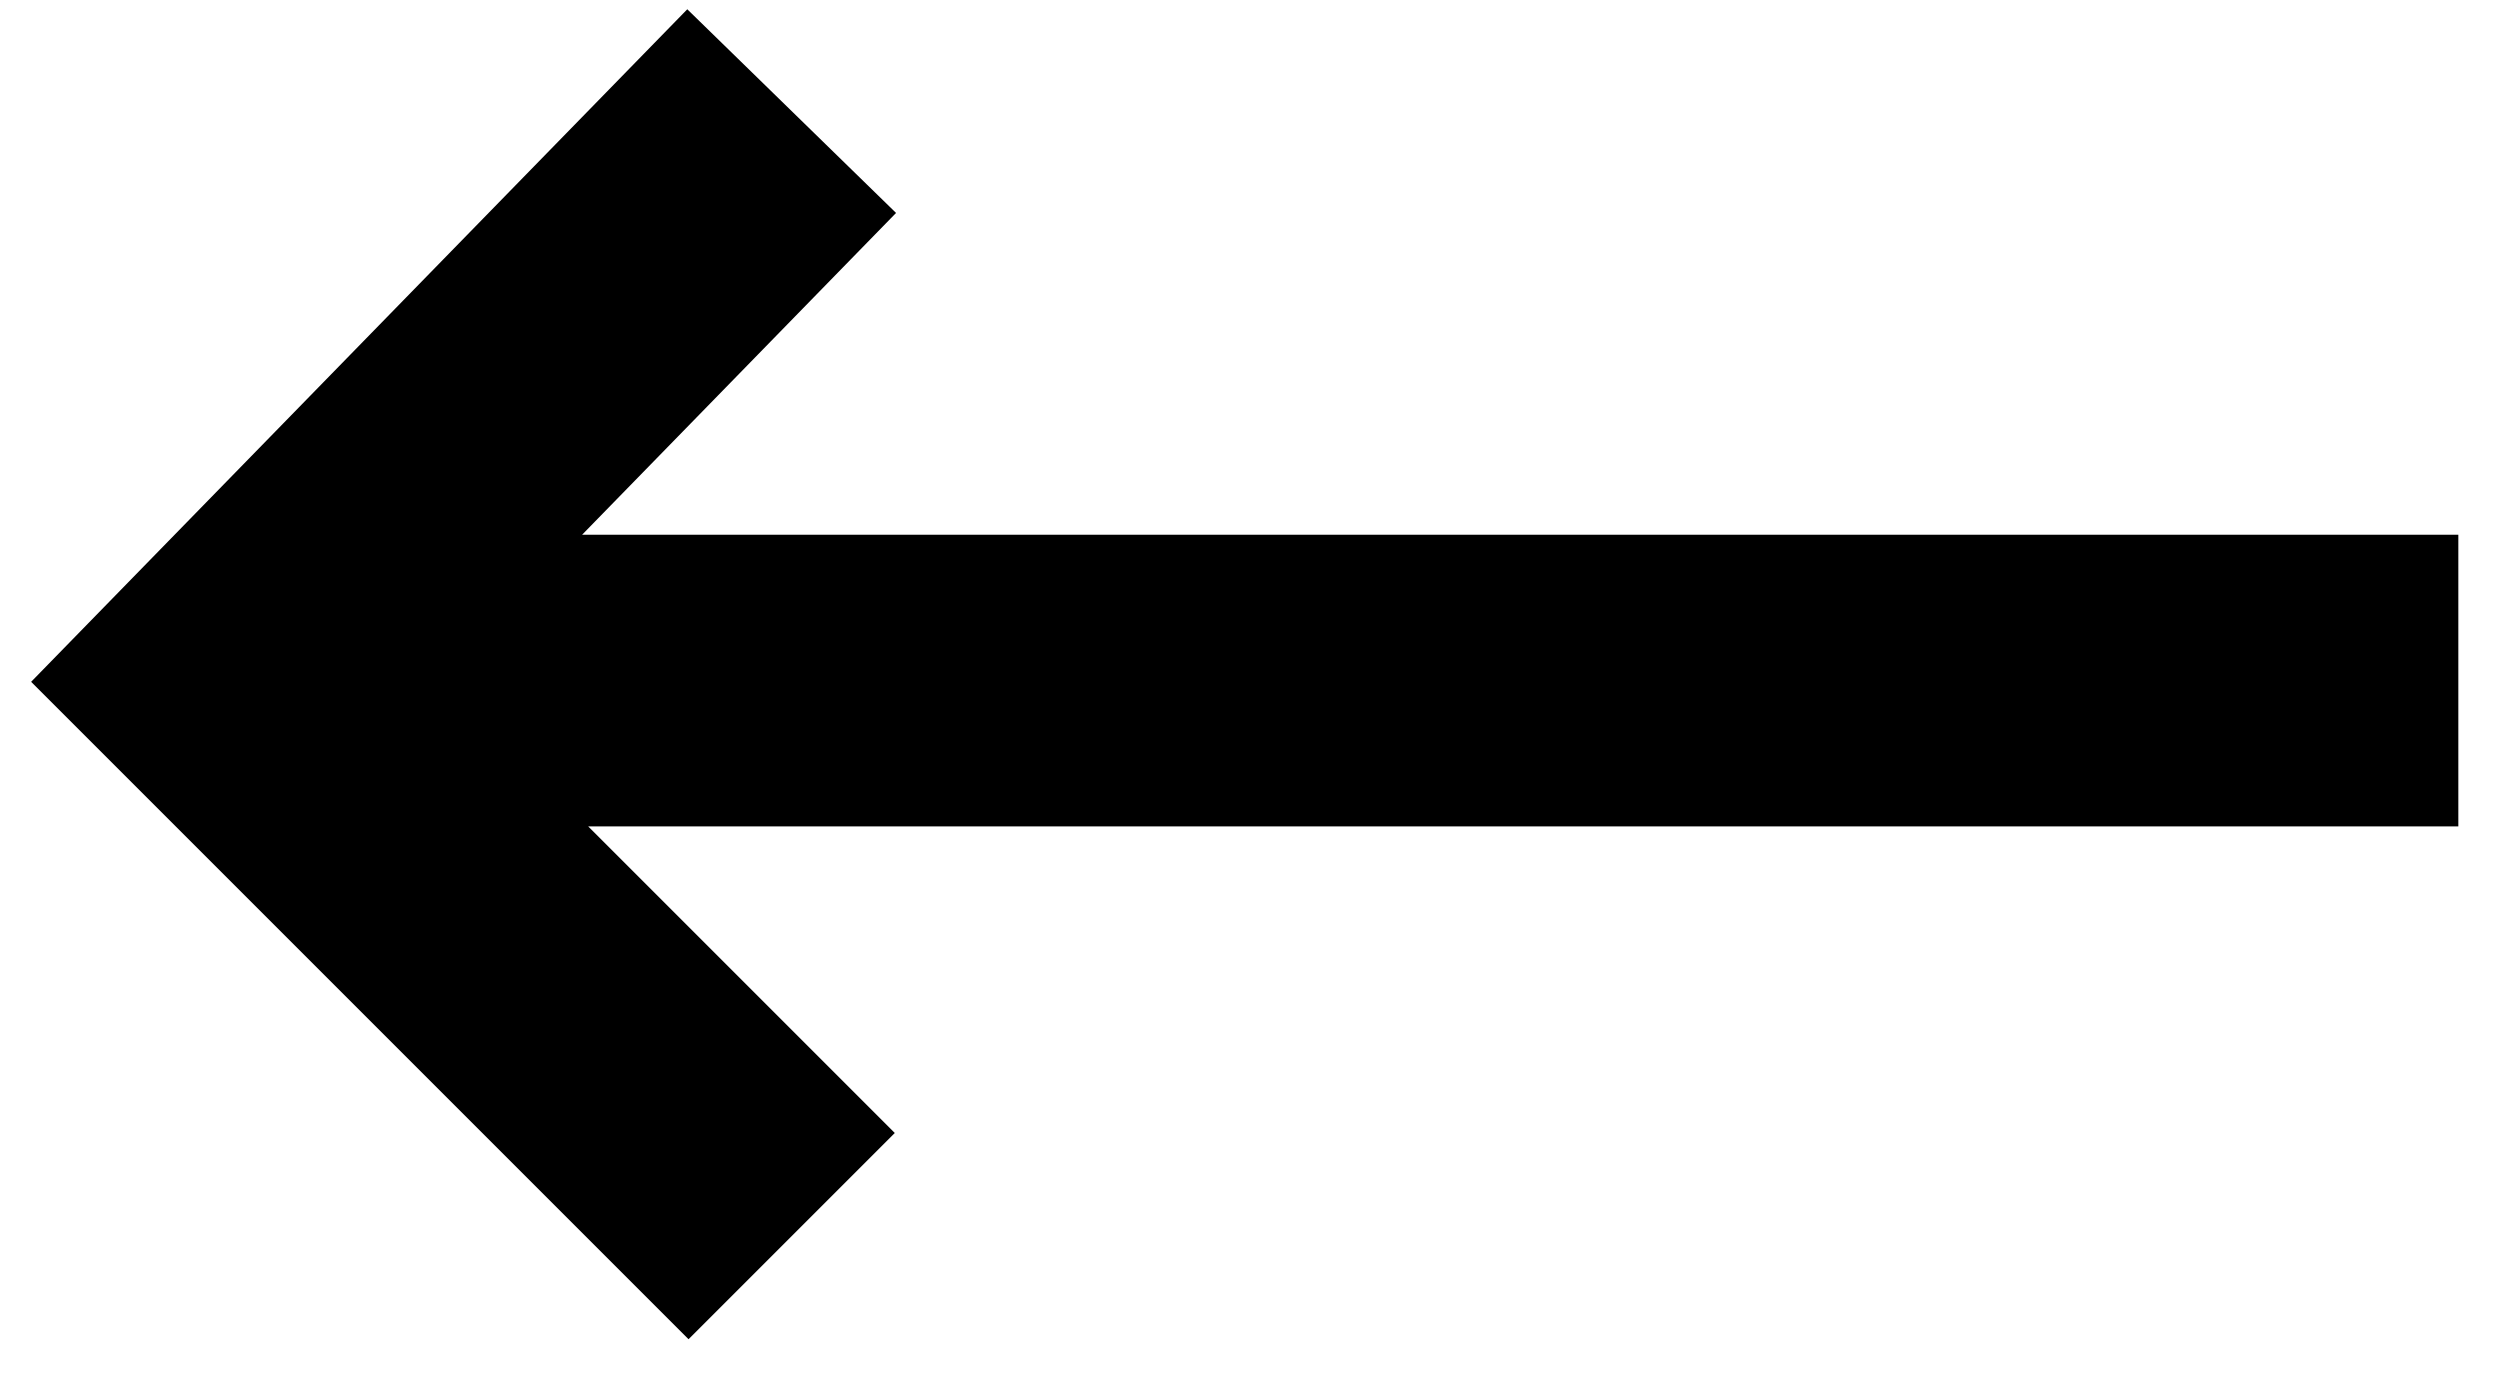 <?xml version="1.0" encoding="UTF-8"?>
<svg id="Layer_1" xmlns="http://www.w3.org/2000/svg" version="1.1" viewBox="0 0 18 10">
  <!-- Generator: Adobe Illustrator 29.1.0, SVG Export Plug-In . SVG Version: 2.1.0 Build 142)  -->
  <defs>
    <style>
      .st0 {
        fill: none;
        stroke: #000;
        stroke-width: 2.1px;
      }
    </style>
  </defs>
  <path class="st0" d="M17.7,4.9H1.7M5.7.8L1.7,4.9l4,4"/>
</svg>